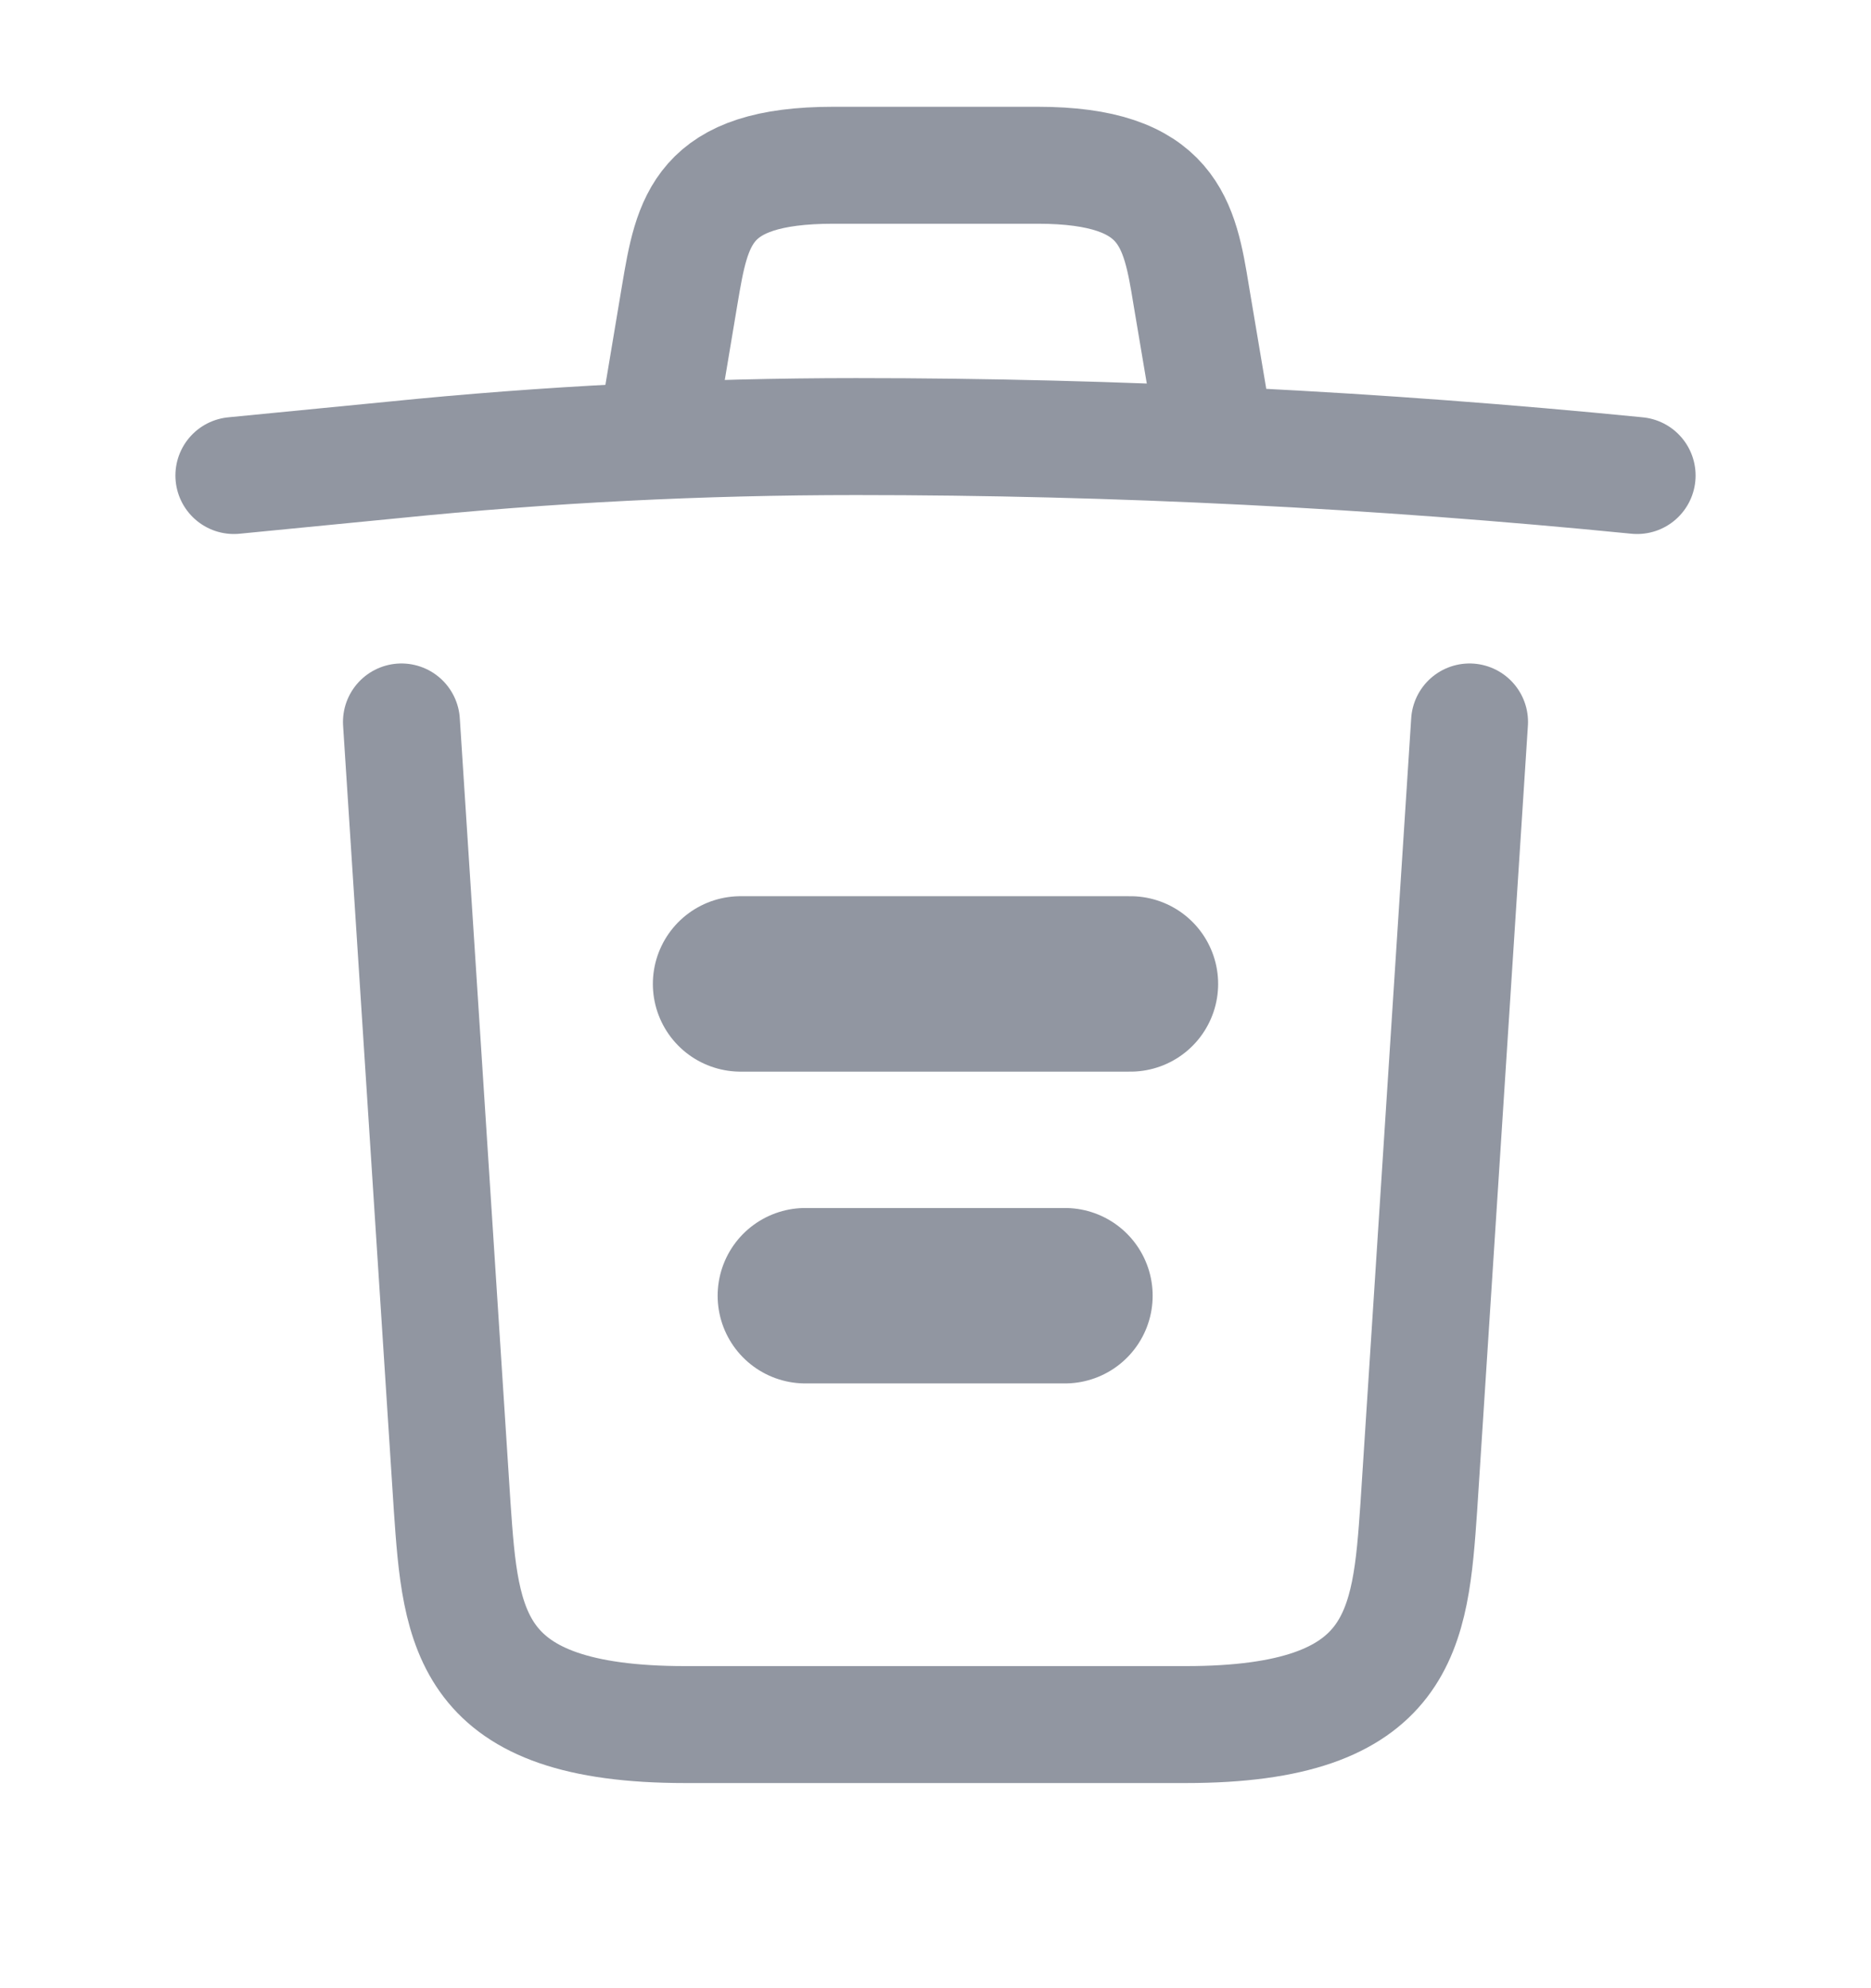 <svg width="16" height="17" viewBox="0 0 16 17" fill="none" xmlns="http://www.w3.org/2000/svg">
<g id="vuesax/linear/trash">
<g id="vuesax/linear/trash_2">
<g id="trash">
<path id="Vector" d="M14 4.066C11.78 3.846 9.547 3.733 7.32 3.733C6 3.733 4.68 3.799 3.36 3.933L2 4.066" stroke="#9196A1" stroke-linecap="round" stroke-linejoin="round"/>
<path id="Vector_2" d="M5.667 3.393L5.813 2.52C5.92 1.886 6 1.413 7.127 1.413H8.873C10 1.413 10.087 1.913 10.187 2.526L10.333 3.393" stroke="#9196A1" stroke-linecap="round" stroke-linejoin="round"/>
<path id="Vector_3" d="M12.567 6.173L12.133 12.886C12.06 13.933 12 14.746 10.14 14.746H5.86C4 14.746 3.94 13.933 3.867 12.886L3.433 6.173" stroke="#9196A1" stroke-linecap="round" stroke-linejoin="round"/>
<path id="Vector_4" d="M6.887 11.079H9.107" stroke="#9196A1" stroke-width="1.5" stroke-linecap="round" stroke-linejoin="round"/>
<path id="Vector_5" d="M6.333 8.413H9.667" stroke="#9196A1" stroke-width="1.5" stroke-linecap="round" stroke-linejoin="round"/>
</g>
</g>
</g>
</svg>
